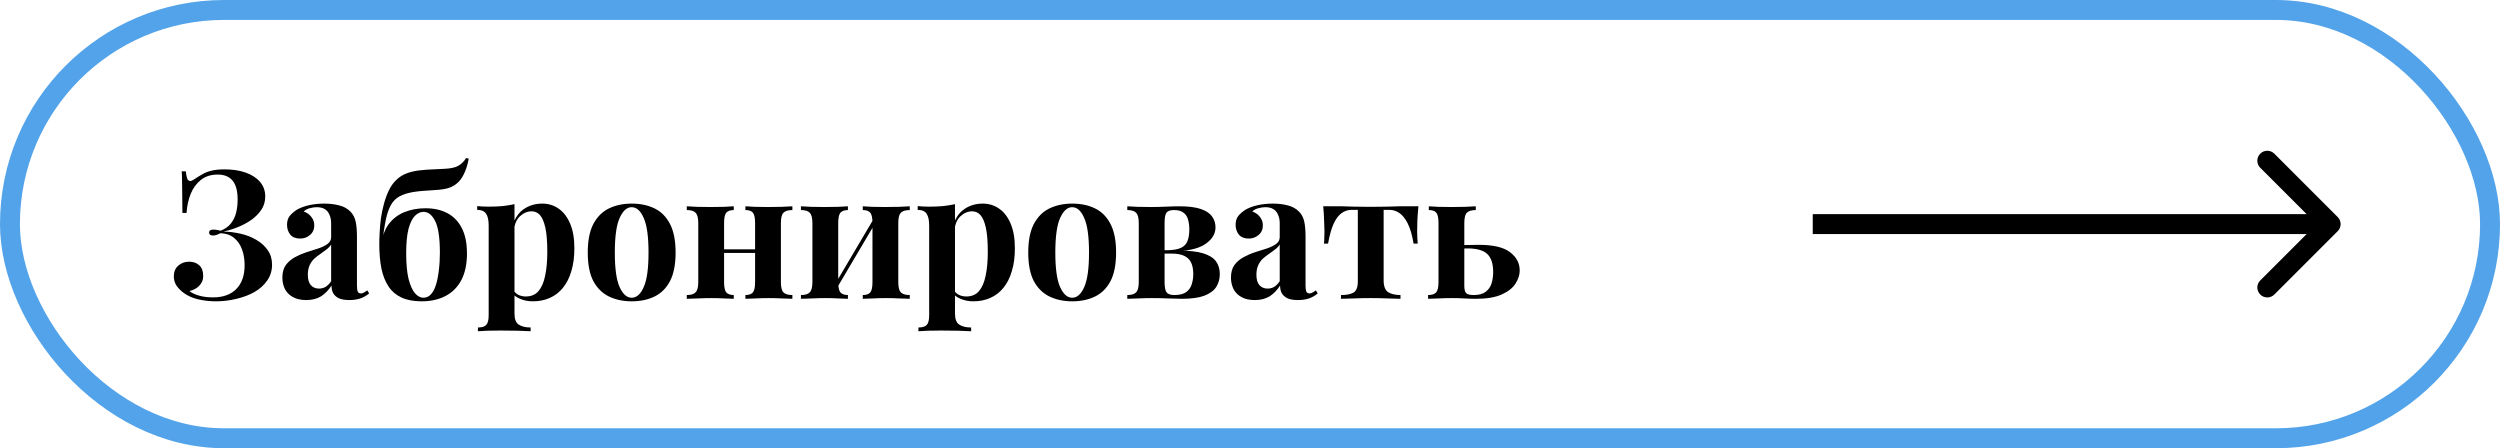 <svg width="251" height="45" viewBox="0 0 251 45" fill="none" xmlns="http://www.w3.org/2000/svg">
<path d="M22.526 17.004C23.342 17.004 24.056 17.112 24.668 17.328C25.28 17.544 25.76 17.856 26.108 18.264C26.456 18.672 26.63 19.158 26.63 19.722C26.63 20.226 26.498 20.676 26.234 21.072C25.97 21.456 25.628 21.798 25.208 22.098C24.788 22.386 24.332 22.626 23.84 22.818C23.36 23.01 22.892 23.154 22.436 23.25C23.012 23.262 23.588 23.334 24.164 23.466C24.74 23.598 25.262 23.802 25.73 24.078C26.21 24.354 26.594 24.702 26.882 25.122C27.17 25.53 27.314 26.016 27.314 26.58C27.314 27.168 27.152 27.696 26.828 28.164C26.516 28.62 26.09 29.004 25.55 29.316C25.022 29.616 24.422 29.844 23.75 30C23.078 30.168 22.388 30.252 21.68 30.252C21.068 30.252 20.474 30.186 19.898 30.054C19.334 29.922 18.848 29.706 18.44 29.406C18.176 29.214 17.942 28.98 17.738 28.704C17.546 28.416 17.45 28.098 17.45 27.75C17.45 27.294 17.6 26.934 17.9 26.67C18.2 26.406 18.56 26.274 18.98 26.274C19.4 26.274 19.742 26.394 20.006 26.634C20.27 26.874 20.402 27.234 20.402 27.714C20.402 28.086 20.276 28.404 20.024 28.668C19.784 28.932 19.448 29.118 19.016 29.226C19.244 29.406 19.562 29.556 19.97 29.676C20.378 29.796 20.852 29.856 21.392 29.856C22.388 29.856 23.162 29.58 23.714 29.028C24.278 28.464 24.56 27.66 24.56 26.616C24.56 26.064 24.476 25.548 24.308 25.068C24.14 24.588 23.876 24.198 23.516 23.898C23.156 23.598 22.7 23.436 22.148 23.412C22.028 23.472 21.902 23.526 21.77 23.574C21.65 23.622 21.518 23.646 21.374 23.646C21.278 23.646 21.188 23.622 21.104 23.574C21.032 23.526 20.996 23.448 20.996 23.34C20.996 23.148 21.134 23.052 21.41 23.052C21.53 23.052 21.656 23.064 21.788 23.088C21.92 23.112 22.046 23.136 22.166 23.16C22.61 22.98 22.952 22.734 23.192 22.422C23.444 22.098 23.618 21.732 23.714 21.324C23.81 20.916 23.858 20.49 23.858 20.046C23.858 19.158 23.684 18.516 23.336 18.12C23 17.724 22.508 17.526 21.86 17.526C21.176 17.526 20.612 17.706 20.168 18.066C19.724 18.414 19.382 18.882 19.142 19.47C18.914 20.046 18.776 20.682 18.728 21.378H18.314C18.314 20.622 18.308 19.986 18.296 19.47C18.296 18.954 18.29 18.516 18.278 18.156C18.278 17.796 18.266 17.478 18.242 17.202H18.656C18.692 17.526 18.74 17.772 18.8 17.94C18.86 18.096 18.962 18.174 19.106 18.174C19.202 18.174 19.346 18.108 19.538 17.976C19.79 17.808 20.042 17.652 20.294 17.508C20.546 17.352 20.846 17.232 21.194 17.148C21.554 17.052 21.998 17.004 22.526 17.004ZM30.744 30.126C30.204 30.126 29.754 30.024 29.394 29.82C29.034 29.616 28.77 29.346 28.602 29.01C28.434 28.662 28.35 28.284 28.35 27.876C28.35 27.36 28.464 26.94 28.692 26.616C28.932 26.292 29.238 26.028 29.61 25.824C29.982 25.62 30.372 25.452 30.78 25.32C31.2 25.188 31.596 25.062 31.968 24.942C32.352 24.81 32.658 24.66 32.886 24.492C33.126 24.312 33.246 24.084 33.246 23.808V22.404C33.246 22.092 33.192 21.816 33.084 21.576C32.988 21.324 32.832 21.132 32.616 21C32.412 20.868 32.142 20.802 31.806 20.802C31.566 20.802 31.326 20.838 31.086 20.91C30.846 20.97 30.648 21.078 30.492 21.234C30.828 21.354 31.086 21.54 31.266 21.792C31.458 22.032 31.554 22.308 31.554 22.62C31.554 23.028 31.41 23.352 31.122 23.592C30.846 23.832 30.516 23.952 30.132 23.952C29.7 23.952 29.37 23.82 29.142 23.556C28.926 23.28 28.818 22.95 28.818 22.566C28.818 22.218 28.902 21.93 29.07 21.702C29.25 21.474 29.496 21.258 29.808 21.054C30.144 20.862 30.546 20.712 31.014 20.604C31.494 20.496 32.01 20.442 32.562 20.442C33.114 20.442 33.612 20.502 34.056 20.622C34.5 20.73 34.872 20.934 35.172 21.234C35.448 21.51 35.628 21.852 35.712 22.26C35.796 22.656 35.838 23.16 35.838 23.772V28.668C35.838 28.968 35.868 29.178 35.928 29.298C35.988 29.406 36.09 29.46 36.234 29.46C36.342 29.46 36.444 29.43 36.54 29.37C36.648 29.31 36.762 29.238 36.882 29.154L37.062 29.46C36.81 29.676 36.516 29.844 36.18 29.964C35.856 30.072 35.49 30.126 35.082 30.126C34.638 30.126 34.284 30.066 34.02 29.946C33.756 29.814 33.564 29.64 33.444 29.424C33.336 29.208 33.282 28.956 33.282 28.668C32.994 29.124 32.646 29.484 32.238 29.748C31.83 30 31.332 30.126 30.744 30.126ZM32.022 28.974C32.262 28.974 32.478 28.92 32.67 28.812C32.874 28.692 33.066 28.5 33.246 28.236V24.546C33.138 24.726 32.988 24.888 32.796 25.032C32.604 25.176 32.4 25.326 32.184 25.482C31.968 25.626 31.758 25.788 31.554 25.968C31.362 26.148 31.206 26.37 31.086 26.634C30.966 26.898 30.906 27.216 30.906 27.588C30.906 28.056 31.008 28.404 31.212 28.632C31.416 28.86 31.686 28.974 32.022 28.974ZM46.792 15.87L47.062 15.924C46.943 16.56 46.775 17.088 46.559 17.508C46.355 17.916 46.12 18.222 45.856 18.426C45.617 18.63 45.322 18.786 44.974 18.894C44.627 18.99 44.224 19.05 43.769 19.074C43.589 19.086 43.343 19.104 43.031 19.128C42.73 19.14 42.358 19.17 41.914 19.218C41.303 19.29 40.798 19.41 40.403 19.578C40.007 19.734 39.682 19.974 39.431 20.298C39.191 20.622 38.992 21.066 38.837 21.63C38.693 22.194 38.566 22.914 38.459 23.79L39.827 24.114L38.261 24.852C38.333 23.904 38.572 23.142 38.98 22.566C39.401 21.99 39.934 21.57 40.583 21.306C41.23 21.042 41.938 20.91 42.706 20.91C43.583 20.91 44.327 21.078 44.938 21.414C45.562 21.75 46.042 22.254 46.379 22.926C46.715 23.586 46.883 24.426 46.883 25.446C46.883 26.526 46.691 27.426 46.306 28.146C45.922 28.854 45.389 29.382 44.705 29.73C44.032 30.078 43.24 30.252 42.328 30.252C41.525 30.252 40.852 30.126 40.312 29.874C39.773 29.622 39.34 29.256 39.017 28.776C38.693 28.296 38.453 27.696 38.297 26.976C38.153 26.256 38.081 25.428 38.081 24.492C38.081 24.168 38.093 23.784 38.117 23.34C38.141 22.896 38.182 22.428 38.242 21.936C38.315 21.444 38.416 20.952 38.548 20.46C38.681 19.968 38.849 19.512 39.053 19.092C39.257 18.672 39.514 18.318 39.827 18.03C40.102 17.766 40.426 17.562 40.798 17.418C41.17 17.274 41.59 17.172 42.059 17.112C42.575 17.052 43.048 17.016 43.48 17.004C43.925 16.98 44.297 16.962 44.596 16.95C45.209 16.926 45.67 16.83 45.983 16.662C46.306 16.494 46.577 16.23 46.792 15.87ZM42.526 21.27C42.215 21.27 41.926 21.402 41.663 21.666C41.398 21.93 41.182 22.368 41.014 22.98C40.858 23.592 40.781 24.414 40.781 25.446C40.781 26.478 40.858 27.324 41.014 27.984C41.182 28.644 41.398 29.13 41.663 29.442C41.926 29.742 42.209 29.892 42.508 29.892C42.809 29.892 43.06 29.778 43.264 29.55C43.48 29.322 43.648 29.004 43.769 28.596C43.901 28.176 43.996 27.696 44.056 27.156C44.129 26.604 44.164 26.01 44.164 25.374C44.164 23.886 44.008 22.83 43.697 22.206C43.385 21.582 42.995 21.27 42.526 21.27ZM51.655 20.496V31.476C51.655 32.04 51.799 32.412 52.087 32.592C52.375 32.784 52.771 32.88 53.275 32.88V33.258C52.963 33.246 52.531 33.228 51.979 33.204C51.439 33.192 50.863 33.186 50.251 33.186C49.807 33.186 49.369 33.192 48.937 33.204C48.517 33.228 48.199 33.246 47.983 33.258V32.88C48.379 32.88 48.655 32.796 48.811 32.628C48.979 32.46 49.063 32.136 49.063 31.656V22.656C49.063 22.116 48.979 21.72 48.811 21.468C48.643 21.204 48.343 21.072 47.911 21.072V20.694C48.295 20.73 48.667 20.748 49.027 20.748C49.519 20.748 49.987 20.73 50.431 20.694C50.875 20.646 51.283 20.58 51.655 20.496ZM54.445 20.442C55.057 20.442 55.603 20.61 56.083 20.946C56.563 21.27 56.947 21.768 57.235 22.44C57.523 23.1 57.667 23.928 57.667 24.924C57.667 25.8 57.565 26.568 57.361 27.228C57.169 27.888 56.887 28.446 56.515 28.902C56.155 29.346 55.717 29.682 55.201 29.91C54.697 30.138 54.127 30.252 53.491 30.252C53.023 30.252 52.597 30.168 52.213 30C51.829 29.844 51.535 29.616 51.331 29.316L51.511 29.082C51.631 29.298 51.799 29.466 52.015 29.586C52.243 29.706 52.501 29.766 52.789 29.766C53.329 29.766 53.755 29.586 54.067 29.226C54.379 28.854 54.601 28.338 54.733 27.678C54.877 27.006 54.949 26.208 54.949 25.284C54.949 24.252 54.883 23.442 54.751 22.854C54.619 22.266 54.439 21.846 54.211 21.594C53.983 21.342 53.707 21.216 53.383 21.216C52.951 21.216 52.555 21.384 52.195 21.72C51.847 22.056 51.649 22.536 51.601 23.16L51.511 22.53C51.727 21.846 52.093 21.33 52.609 20.982C53.137 20.622 53.749 20.442 54.445 20.442ZM63.42 20.442C64.296 20.442 65.064 20.604 65.724 20.928C66.384 21.252 66.9 21.774 67.272 22.494C67.644 23.214 67.83 24.168 67.83 25.356C67.83 26.544 67.644 27.498 67.272 28.218C66.9 28.926 66.384 29.442 65.724 29.766C65.064 30.09 64.296 30.252 63.42 30.252C62.568 30.252 61.806 30.09 61.134 29.766C60.474 29.442 59.952 28.926 59.568 28.218C59.196 27.498 59.01 26.544 59.01 25.356C59.01 24.168 59.196 23.214 59.568 22.494C59.952 21.774 60.474 21.252 61.134 20.928C61.806 20.604 62.568 20.442 63.42 20.442ZM63.42 20.802C62.94 20.802 62.538 21.162 62.214 21.882C61.89 22.59 61.728 23.748 61.728 25.356C61.728 26.964 61.89 28.122 62.214 28.83C62.538 29.538 62.94 29.892 63.42 29.892C63.912 29.892 64.314 29.538 64.626 28.83C64.95 28.122 65.112 26.964 65.112 25.356C65.112 23.748 64.95 22.59 64.626 21.882C64.314 21.162 63.912 20.802 63.42 20.802ZM79.555 20.712V21.09C79.135 21.09 78.835 21.18 78.656 21.36C78.487 21.54 78.403 21.882 78.403 22.386V28.326C78.403 28.83 78.487 29.172 78.656 29.352C78.835 29.532 79.135 29.622 79.555 29.622V30C79.34 29.988 78.998 29.976 78.529 29.964C78.073 29.94 77.624 29.928 77.18 29.928C76.724 29.928 76.273 29.94 75.829 29.964C75.397 29.976 75.067 29.988 74.84 30V29.622C75.2 29.622 75.451 29.532 75.596 29.352C75.74 29.172 75.811 28.83 75.811 28.326V22.386C75.811 21.882 75.74 21.54 75.596 21.36C75.451 21.18 75.2 21.09 74.84 21.09V20.712C75.055 20.724 75.374 20.742 75.793 20.766C76.213 20.778 76.639 20.784 77.072 20.784C77.54 20.784 78.007 20.778 78.475 20.766C78.956 20.742 79.316 20.724 79.555 20.712ZM73.669 20.712V21.09C73.322 21.09 73.07 21.18 72.913 21.36C72.769 21.54 72.698 21.882 72.698 22.386V28.326C72.698 28.83 72.769 29.172 72.913 29.352C73.07 29.532 73.322 29.622 73.669 29.622V30C73.454 29.988 73.135 29.976 72.716 29.964C72.308 29.94 71.882 29.928 71.438 29.928C70.981 29.928 70.513 29.94 70.034 29.964C69.553 29.976 69.194 29.988 68.954 30V29.622C69.374 29.622 69.668 29.532 69.835 29.352C70.016 29.172 70.106 28.83 70.106 28.326V22.386C70.106 21.882 70.016 21.54 69.835 21.36C69.668 21.18 69.374 21.09 68.954 21.09V20.712C69.181 20.724 69.523 20.742 69.98 20.766C70.448 20.778 70.897 20.784 71.329 20.784C71.797 20.784 72.248 20.778 72.68 20.766C73.124 20.742 73.454 20.724 73.669 20.712ZM76.748 25.032V25.392H71.671V25.032H76.748ZM91.34 20.712V21.09C90.92 21.09 90.62 21.18 90.44 21.36C90.272 21.54 90.188 21.882 90.188 22.386V28.326C90.188 28.83 90.272 29.172 90.44 29.352C90.62 29.532 90.92 29.622 91.34 29.622V30C91.124 29.988 90.782 29.976 90.314 29.964C89.858 29.94 89.408 29.928 88.964 29.928C88.508 29.928 88.058 29.94 87.614 29.964C87.182 29.976 86.852 29.988 86.624 30V29.622C86.984 29.622 87.236 29.532 87.38 29.352C87.524 29.172 87.596 28.83 87.596 28.326V22.386C87.596 21.882 87.524 21.54 87.38 21.36C87.236 21.18 86.984 21.09 86.624 21.09V20.712C86.84 20.724 87.158 20.742 87.578 20.766C87.998 20.778 88.424 20.784 88.856 20.784C89.324 20.784 89.792 20.778 90.26 20.766C90.74 20.742 91.1 20.724 91.34 20.712ZM85.13 20.712V21.09C84.782 21.09 84.53 21.18 84.374 21.36C84.23 21.54 84.158 21.882 84.158 22.386V28.326C84.158 28.83 84.23 29.172 84.374 29.352C84.53 29.532 84.782 29.622 85.13 29.622V30C84.914 29.988 84.596 29.976 84.176 29.964C83.768 29.94 83.342 29.928 82.898 29.928C82.442 29.928 81.974 29.94 81.494 29.964C81.014 29.976 80.654 29.988 80.414 30V29.622C80.834 29.622 81.128 29.532 81.296 29.352C81.476 29.172 81.566 28.83 81.566 28.326V22.386C81.566 21.882 81.476 21.54 81.296 21.36C81.128 21.18 80.834 21.09 80.414 21.09V20.712C80.642 20.724 80.984 20.742 81.44 20.766C81.908 20.778 82.358 20.784 82.79 20.784C83.258 20.784 83.708 20.778 84.14 20.766C84.584 20.742 84.914 20.724 85.13 20.712ZM87.812 21.81L88.118 21.99L83.834 29.244L83.528 29.064L87.812 21.81ZM95.881 20.496V31.476C95.881 32.04 96.025 32.412 96.313 32.592C96.601 32.784 96.997 32.88 97.501 32.88V33.258C97.189 33.246 96.757 33.228 96.205 33.204C95.665 33.192 95.089 33.186 94.477 33.186C94.033 33.186 93.595 33.192 93.163 33.204C92.743 33.228 92.425 33.246 92.209 33.258V32.88C92.605 32.88 92.881 32.796 93.037 32.628C93.205 32.46 93.289 32.136 93.289 31.656V22.656C93.289 22.116 93.205 21.72 93.037 21.468C92.869 21.204 92.569 21.072 92.137 21.072V20.694C92.521 20.73 92.893 20.748 93.253 20.748C93.745 20.748 94.213 20.73 94.657 20.694C95.101 20.646 95.509 20.58 95.881 20.496ZM98.671 20.442C99.283 20.442 99.829 20.61 100.309 20.946C100.789 21.27 101.173 21.768 101.461 22.44C101.749 23.1 101.893 23.928 101.893 24.924C101.893 25.8 101.791 26.568 101.587 27.228C101.395 27.888 101.113 28.446 100.741 28.902C100.381 29.346 99.943 29.682 99.427 29.91C98.923 30.138 98.353 30.252 97.717 30.252C97.249 30.252 96.823 30.168 96.439 30C96.055 29.844 95.761 29.616 95.557 29.316L95.737 29.082C95.857 29.298 96.025 29.466 96.241 29.586C96.469 29.706 96.727 29.766 97.015 29.766C97.555 29.766 97.981 29.586 98.293 29.226C98.605 28.854 98.827 28.338 98.959 27.678C99.103 27.006 99.175 26.208 99.175 25.284C99.175 24.252 99.109 23.442 98.977 22.854C98.845 22.266 98.665 21.846 98.437 21.594C98.209 21.342 97.933 21.216 97.609 21.216C97.177 21.216 96.781 21.384 96.421 21.72C96.073 22.056 95.875 22.536 95.827 23.16L95.737 22.53C95.953 21.846 96.319 21.33 96.835 20.982C97.363 20.622 97.975 20.442 98.671 20.442ZM107.646 20.442C108.522 20.442 109.29 20.604 109.95 20.928C110.61 21.252 111.126 21.774 111.498 22.494C111.87 23.214 112.056 24.168 112.056 25.356C112.056 26.544 111.87 27.498 111.498 28.218C111.126 28.926 110.61 29.442 109.95 29.766C109.29 30.09 108.522 30.252 107.646 30.252C106.794 30.252 106.032 30.09 105.36 29.766C104.7 29.442 104.178 28.926 103.794 28.218C103.422 27.498 103.236 26.544 103.236 25.356C103.236 24.168 103.422 23.214 103.794 22.494C104.178 21.774 104.7 21.252 105.36 20.928C106.032 20.604 106.794 20.442 107.646 20.442ZM107.646 20.802C107.166 20.802 106.764 21.162 106.44 21.882C106.116 22.59 105.954 23.748 105.954 25.356C105.954 26.964 106.116 28.122 106.44 28.83C106.764 29.538 107.166 29.892 107.646 29.892C108.138 29.892 108.54 29.538 108.852 28.83C109.176 28.122 109.338 26.964 109.338 25.356C109.338 23.748 109.176 22.59 108.852 21.882C108.54 21.162 108.138 20.802 107.646 20.802ZM118.4 20.712C119.312 20.712 120.032 20.802 120.56 20.982C121.088 21.162 121.466 21.414 121.694 21.738C121.922 22.05 122.036 22.416 122.036 22.836C122.036 23.496 121.682 24.06 120.974 24.528C120.266 24.996 119.162 25.23 117.662 25.23C117.662 25.23 117.626 25.224 117.554 25.212C117.482 25.188 117.404 25.17 117.32 25.158C117.248 25.134 117.212 25.122 117.212 25.122C117.824 25.11 118.286 25.026 118.598 24.87C118.91 24.714 119.12 24.486 119.228 24.186C119.348 23.874 119.408 23.49 119.408 23.034C119.408 22.674 119.366 22.35 119.282 22.062C119.21 21.762 119.06 21.528 118.832 21.36C118.616 21.18 118.292 21.09 117.86 21.09C117.512 21.09 117.266 21.174 117.122 21.342C116.99 21.51 116.924 21.858 116.924 22.386V28.326C116.924 28.854 116.996 29.202 117.14 29.37C117.284 29.538 117.542 29.622 117.914 29.622C118.418 29.622 118.808 29.526 119.084 29.334C119.36 29.13 119.546 28.872 119.642 28.56C119.75 28.236 119.804 27.894 119.804 27.534C119.804 26.778 119.624 26.244 119.264 25.932C118.916 25.62 118.388 25.464 117.68 25.464H115.592C115.592 25.464 115.592 25.41 115.592 25.302C115.592 25.182 115.592 25.122 115.592 25.122H118.022L118.328 25.158C119.36 25.158 120.176 25.248 120.776 25.428C121.376 25.608 121.808 25.872 122.072 26.22C122.336 26.568 122.468 27 122.468 27.516C122.468 27.996 122.348 28.428 122.108 28.812C121.868 29.184 121.466 29.478 120.902 29.694C120.35 29.898 119.6 30 118.652 30C118.28 30 117.83 29.988 117.302 29.964C116.774 29.94 116.222 29.928 115.646 29.928C115.202 29.928 114.74 29.94 114.26 29.964C113.78 29.976 113.42 29.988 113.18 30V29.622C113.6 29.622 113.894 29.532 114.062 29.352C114.242 29.172 114.332 28.83 114.332 28.326V22.386C114.332 21.882 114.242 21.54 114.062 21.36C113.894 21.18 113.6 21.09 113.18 21.09V20.712C113.408 20.724 113.75 20.742 114.206 20.766C114.674 20.778 115.118 20.784 115.538 20.784C116.078 20.784 116.594 20.772 117.086 20.748C117.59 20.724 118.028 20.712 118.4 20.712ZM125.982 30.126C125.442 30.126 124.992 30.024 124.632 29.82C124.272 29.616 124.008 29.346 123.84 29.01C123.672 28.662 123.588 28.284 123.588 27.876C123.588 27.36 123.702 26.94 123.93 26.616C124.17 26.292 124.476 26.028 124.848 25.824C125.22 25.62 125.61 25.452 126.018 25.32C126.438 25.188 126.834 25.062 127.206 24.942C127.59 24.81 127.896 24.66 128.124 24.492C128.364 24.312 128.484 24.084 128.484 23.808V22.404C128.484 22.092 128.43 21.816 128.322 21.576C128.226 21.324 128.07 21.132 127.854 21C127.65 20.868 127.38 20.802 127.044 20.802C126.804 20.802 126.564 20.838 126.324 20.91C126.084 20.97 125.886 21.078 125.73 21.234C126.066 21.354 126.324 21.54 126.504 21.792C126.696 22.032 126.792 22.308 126.792 22.62C126.792 23.028 126.648 23.352 126.36 23.592C126.084 23.832 125.754 23.952 125.37 23.952C124.938 23.952 124.608 23.82 124.38 23.556C124.164 23.28 124.056 22.95 124.056 22.566C124.056 22.218 124.14 21.93 124.308 21.702C124.488 21.474 124.734 21.258 125.046 21.054C125.382 20.862 125.784 20.712 126.252 20.604C126.732 20.496 127.248 20.442 127.8 20.442C128.352 20.442 128.85 20.502 129.294 20.622C129.738 20.73 130.11 20.934 130.41 21.234C130.686 21.51 130.866 21.852 130.95 22.26C131.034 22.656 131.076 23.16 131.076 23.772V28.668C131.076 28.968 131.106 29.178 131.166 29.298C131.226 29.406 131.328 29.46 131.472 29.46C131.58 29.46 131.682 29.43 131.778 29.37C131.886 29.31 132 29.238 132.12 29.154L132.3 29.46C132.048 29.676 131.754 29.844 131.418 29.964C131.094 30.072 130.728 30.126 130.32 30.126C129.876 30.126 129.522 30.066 129.258 29.946C128.994 29.814 128.802 29.64 128.682 29.424C128.574 29.208 128.52 28.956 128.52 28.668C128.232 29.124 127.884 29.484 127.476 29.748C127.068 30 126.57 30.126 125.982 30.126ZM127.26 28.974C127.5 28.974 127.716 28.92 127.908 28.812C128.112 28.692 128.304 28.5 128.484 28.236V24.546C128.376 24.726 128.226 24.888 128.034 25.032C127.842 25.176 127.638 25.326 127.422 25.482C127.206 25.626 126.996 25.788 126.792 25.968C126.6 26.148 126.444 26.37 126.324 26.634C126.204 26.898 126.144 27.216 126.144 27.588C126.144 28.056 126.246 28.404 126.45 28.632C126.654 28.86 126.924 28.974 127.26 28.974ZM142.409 20.712C142.361 21.216 142.325 21.702 142.301 22.17C142.289 22.626 142.283 22.98 142.283 23.232C142.283 23.46 142.289 23.688 142.301 23.916C142.313 24.132 142.325 24.312 142.337 24.456H141.923C141.779 23.592 141.581 22.914 141.329 22.422C141.077 21.93 140.795 21.582 140.483 21.378C140.183 21.174 139.859 21.072 139.511 21.072H138.917V28.146C138.917 28.734 139.067 29.13 139.367 29.334C139.679 29.526 140.093 29.622 140.609 29.622V30C140.309 29.988 139.889 29.976 139.349 29.964C138.821 29.94 138.251 29.928 137.639 29.928C137.039 29.928 136.463 29.94 135.911 29.964C135.371 29.976 134.945 29.988 134.633 30V29.622C135.173 29.622 135.587 29.544 135.875 29.388C136.175 29.22 136.325 28.842 136.325 28.254V21.072H135.659C135.335 21.072 135.023 21.174 134.723 21.378C134.423 21.582 134.153 21.93 133.913 22.422C133.685 22.914 133.493 23.592 133.337 24.456H132.923C132.947 24.312 132.959 24.132 132.959 23.916C132.971 23.7 132.977 23.472 132.977 23.232C132.977 22.98 132.965 22.626 132.941 22.17C132.929 21.702 132.899 21.216 132.851 20.712H134.759C135.095 20.712 135.521 20.724 136.037 20.748C136.553 20.76 137.075 20.766 137.603 20.766C138.155 20.766 138.689 20.76 139.205 20.748C139.733 20.724 140.165 20.712 140.501 20.712H142.409ZM148.169 20.712V21.09C147.749 21.09 147.449 21.18 147.269 21.36C147.101 21.54 147.017 21.882 147.017 22.386V28.704C147.017 29.064 147.083 29.31 147.215 29.442C147.347 29.562 147.593 29.622 147.953 29.622C148.481 29.622 148.883 29.514 149.159 29.298C149.447 29.082 149.645 28.8 149.753 28.452C149.861 28.092 149.915 27.714 149.915 27.318C149.915 26.478 149.717 25.872 149.321 25.5C148.937 25.128 148.271 24.942 147.323 24.942C147.095 24.942 146.855 24.948 146.603 24.96C146.351 24.972 146.129 24.978 145.937 24.978L145.901 24.618C146.405 24.618 146.867 24.612 147.287 24.6C147.719 24.588 148.115 24.582 148.475 24.582C149.927 24.582 150.971 24.828 151.607 25.32C152.255 25.812 152.579 26.424 152.579 27.156C152.579 27.6 152.435 28.044 152.147 28.488C151.871 28.92 151.409 29.28 150.761 29.568C150.125 29.856 149.261 30 148.169 30C147.809 30 147.431 29.988 147.035 29.964C146.639 29.94 146.201 29.928 145.721 29.928C145.301 29.928 144.857 29.94 144.389 29.964C143.933 29.976 143.597 29.988 143.381 30V29.622C143.765 29.622 144.035 29.532 144.191 29.352C144.347 29.172 144.425 28.83 144.425 28.326V22.386C144.425 21.882 144.353 21.54 144.209 21.36C144.065 21.18 143.813 21.09 143.453 21.09V20.712C143.657 20.724 143.969 20.742 144.389 20.766C144.809 20.778 145.241 20.784 145.685 20.784C146.141 20.784 146.609 20.778 147.089 20.766C147.569 20.742 147.929 20.724 148.169 20.712Z" fill="black"/>
<path d="M234.707 23.207C235.098 22.817 235.098 22.183 234.707 21.793L228.343 15.429C227.953 15.038 227.319 15.038 226.929 15.429C226.538 15.819 226.538 16.453 226.929 16.843L232.586 22.5L226.929 28.157C226.538 28.547 226.538 29.18 226.929 29.571C227.319 29.962 227.953 29.962 228.343 29.571L234.707 23.207ZM182 23.5L234 23.5L234 21.5L182 21.5L182 23.5Z" fill="black"/>
<rect x="1" y="1" width="249" height="43" rx="21.5" stroke="#53A3EA" stroke-width="2"/>
</svg>
